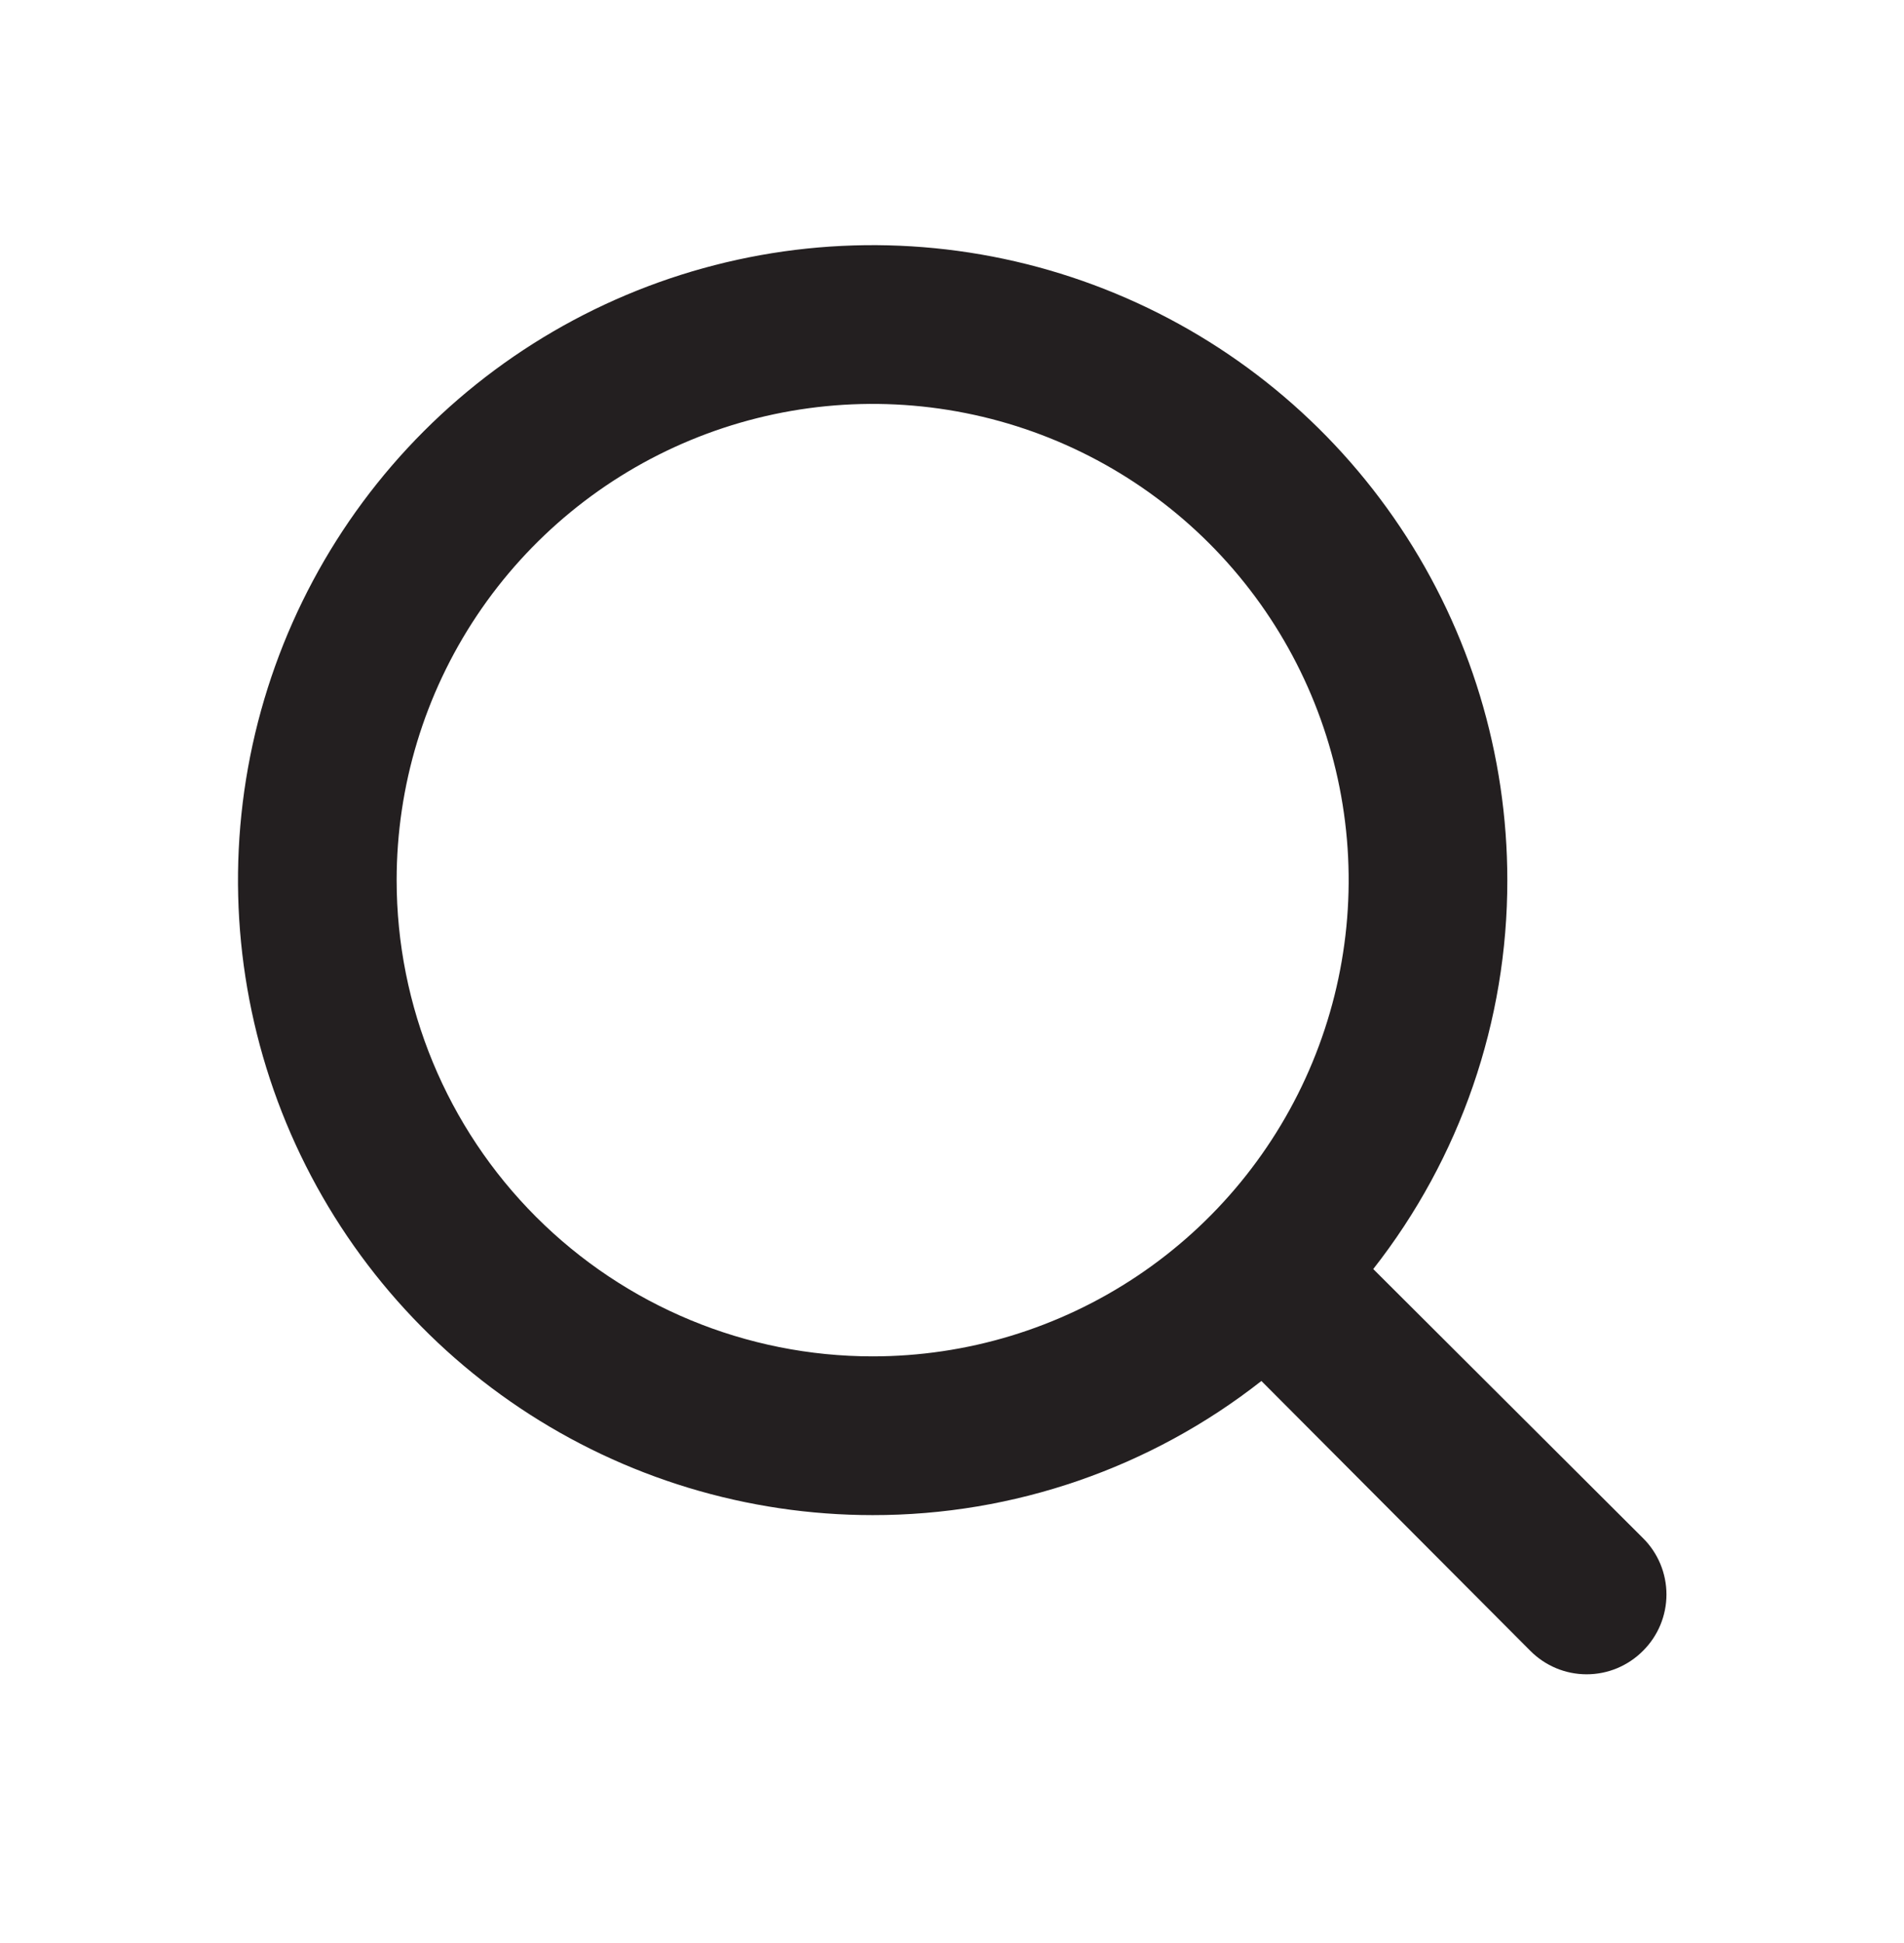 <svg width="50" height="51" viewBox="0 0 50 51" fill="none" xmlns="http://www.w3.org/2000/svg">
<path d="M43.146 40.373L36.062 33.31C38.348 30.399 39.588 26.803 39.583 23.102C39.583 19.805 38.606 16.583 36.774 13.842C34.943 11.102 32.34 8.965 29.294 7.704C26.249 6.442 22.898 6.112 19.665 6.755C16.432 7.399 13.462 8.986 11.131 11.317C8.8 13.648 7.213 16.617 6.57 19.85C5.927 23.083 6.257 26.434 7.518 29.48C8.78 32.525 10.916 35.128 13.657 36.96C16.398 38.791 19.62 39.769 22.916 39.769C26.618 39.773 30.213 38.533 33.125 36.248L40.187 43.331C40.381 43.526 40.611 43.681 40.865 43.787C41.119 43.893 41.391 43.947 41.666 43.947C41.941 43.947 42.214 43.893 42.468 43.787C42.721 43.681 42.952 43.526 43.146 43.331C43.341 43.137 43.496 42.907 43.602 42.653C43.707 42.399 43.762 42.127 43.762 41.852C43.762 41.577 43.707 41.305 43.602 41.051C43.496 40.797 43.341 40.566 43.146 40.373V40.373ZM10.416 23.102C10.416 20.63 11.149 18.213 12.523 16.157C13.897 14.102 15.849 12.499 18.133 11.553C20.417 10.607 22.93 10.36 25.355 10.842C27.78 11.324 30.007 12.515 31.755 14.263C33.503 16.011 34.694 18.238 35.176 20.663C35.659 23.088 35.411 25.601 34.465 27.885C33.519 30.169 31.917 32.122 29.861 33.495C27.805 34.869 25.389 35.602 22.916 35.602C19.601 35.602 16.422 34.285 14.078 31.941C11.733 29.596 10.416 26.417 10.416 23.102Z" fill="#231F20"/>
</svg>

